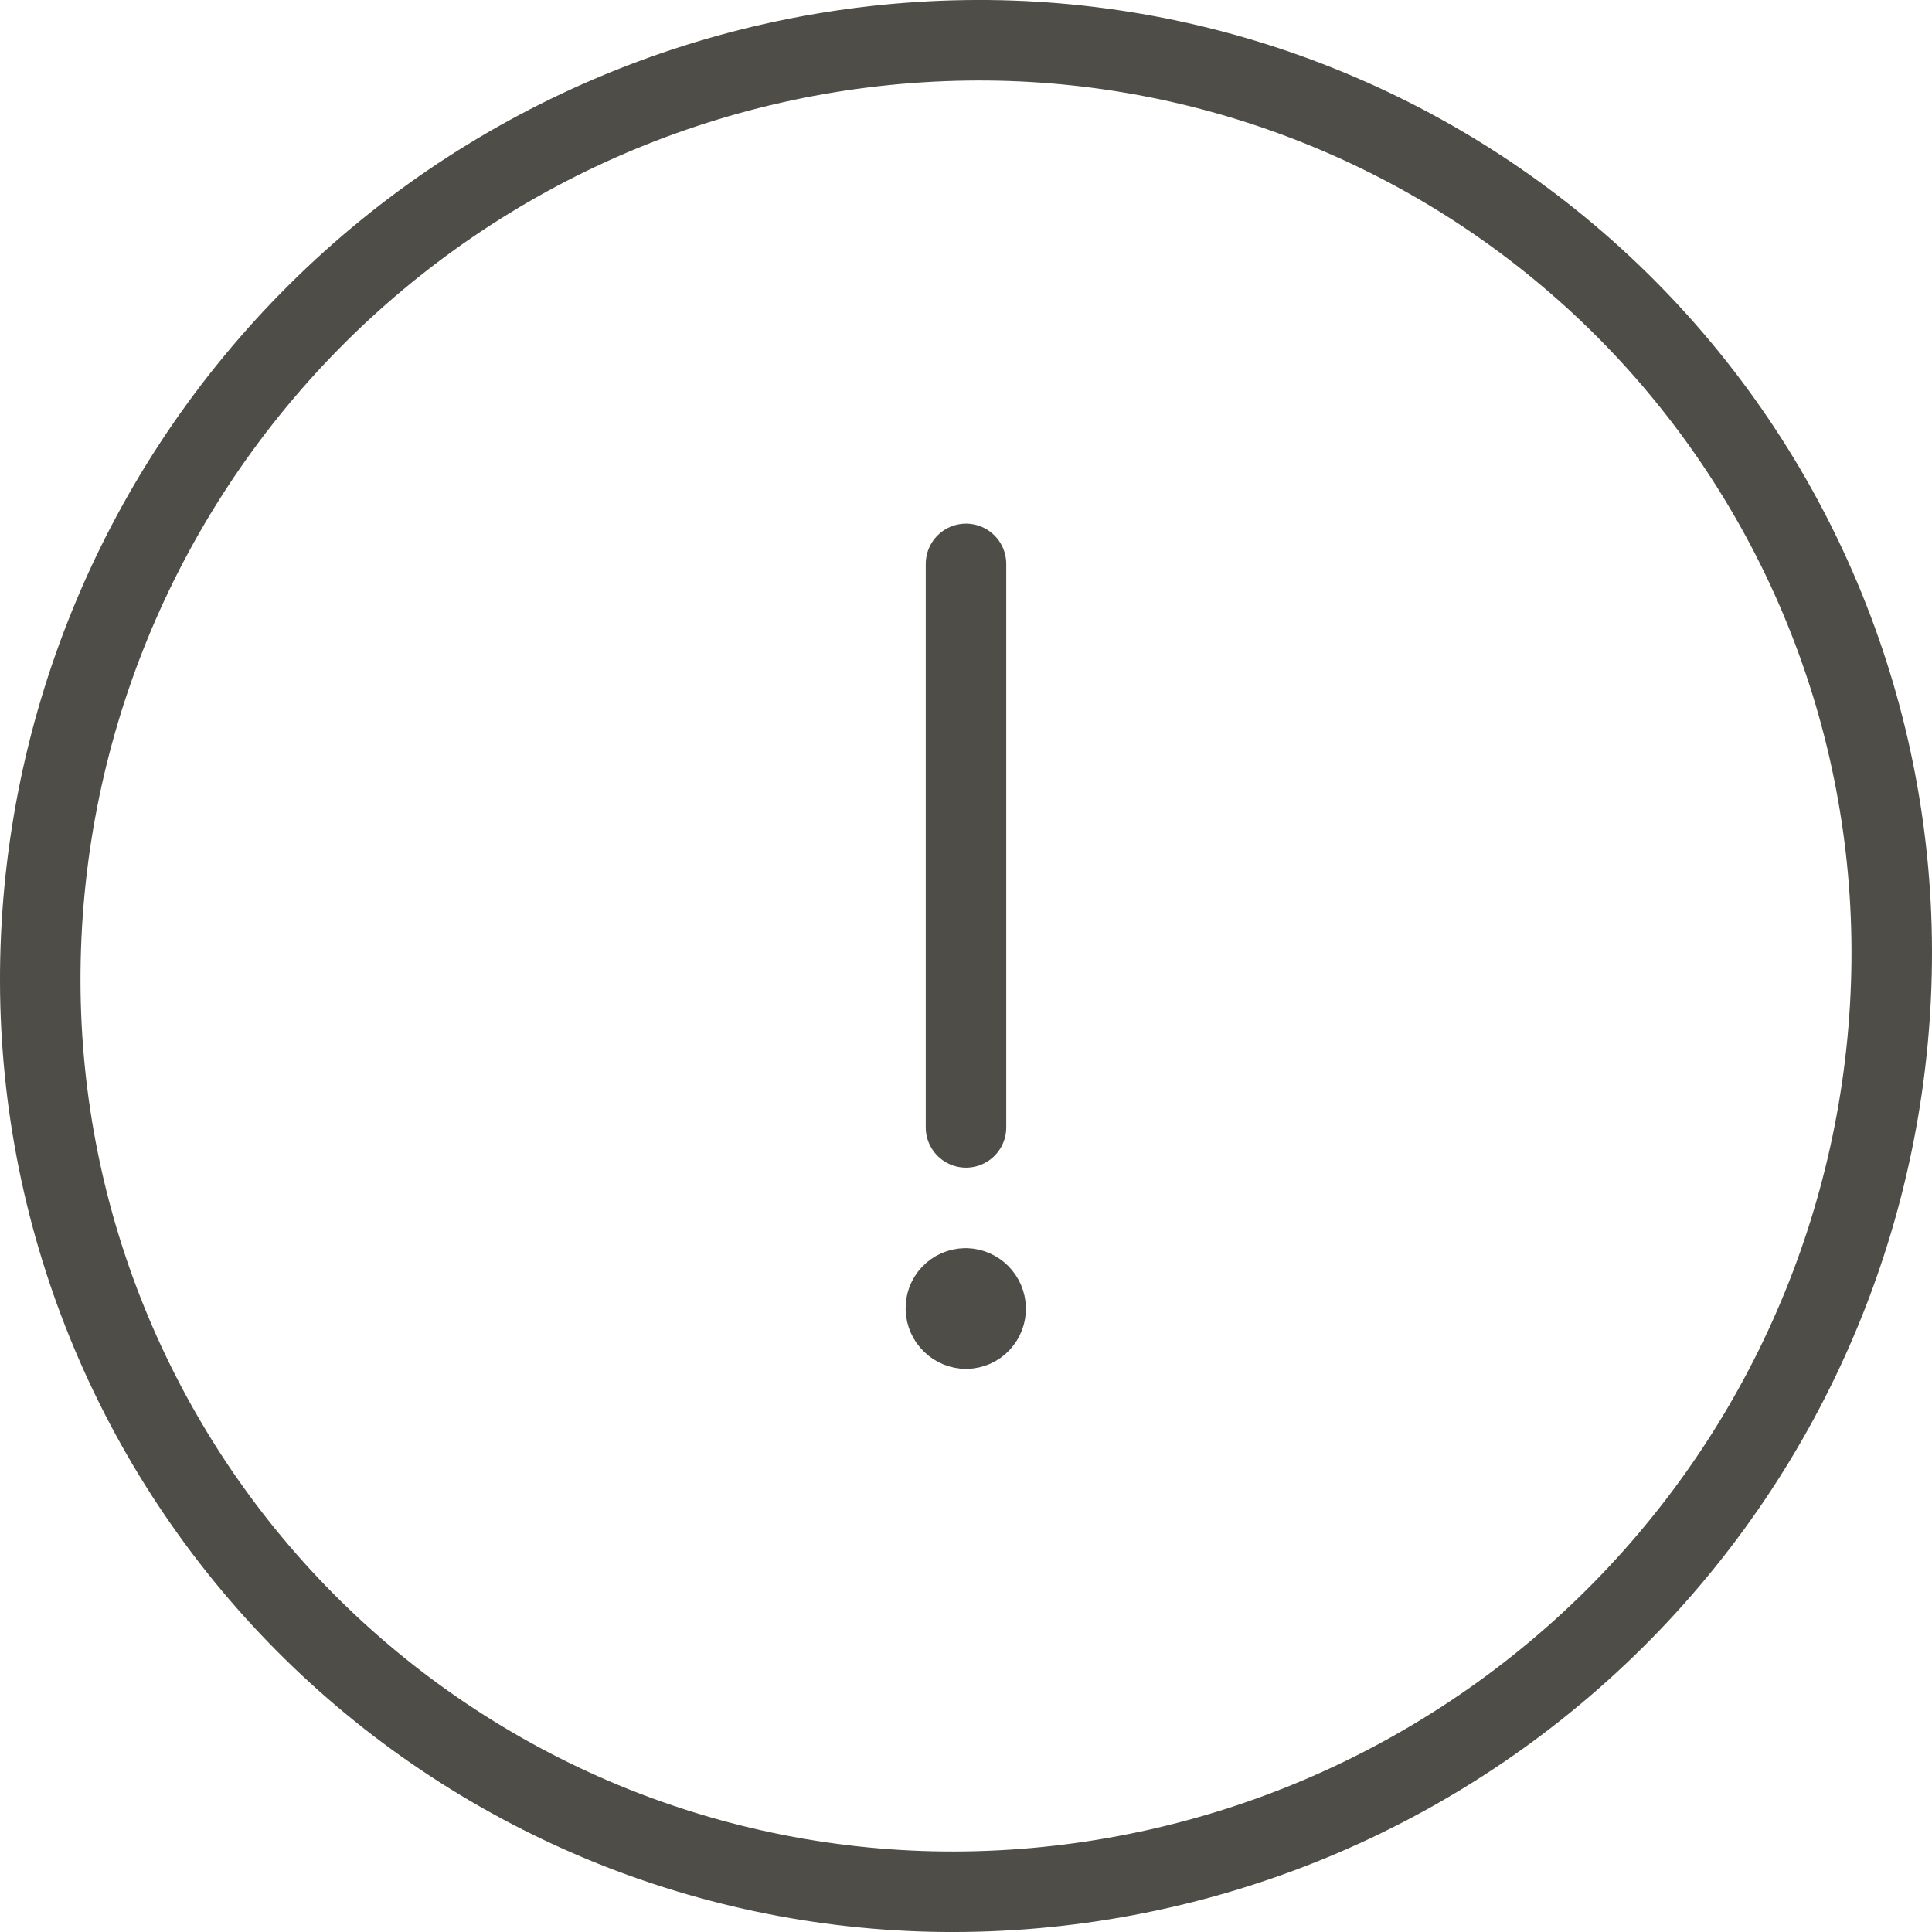 <svg
        width="24"
        height="24"
        viewBox="0 0 24 24"
        fill="none"
        xmlns="http://www.w3.org/2000/svg"
>
    <path
            d="M23.5 11.802C23.508 14.873 22.305 17.822 20.152 20.012C17.999 22.201 15.07 23.454 12 23.499C10.501 23.521 9.011 23.246 7.619 22.689C6.227 22.131 4.959 21.303 3.889 20.252C2.819 19.201 1.969 17.948 1.387 16.566C0.805 15.184 0.504 13.7 0.5 12.201C0.491 9.13 1.694 6.179 3.847 3.989C6 1.799 8.929 0.546 12 0.501C13.5 0.479 14.989 0.754 16.381 1.312C17.774 1.869 19.042 2.698 20.112 3.749C21.181 4.8 22.032 6.054 22.613 7.436C23.195 8.819 23.496 10.303 23.5 11.802Z"
            stroke="#4E4D47"
            stroke-linecap="round"
            stroke-linejoin="round"
    />
    <path
            d="M12 14.005V7.005"
            stroke="#4E4D47"
            stroke-linecap="round"
            stroke-linejoin="round"
    />
    <path
            d="M11.991 16.005C11.958 16.006 11.926 16.013 11.896 16.026C11.866 16.039 11.839 16.058 11.817 16.082C11.794 16.105 11.777 16.134 11.765 16.164C11.754 16.195 11.749 16.227 11.75 16.26C11.752 16.326 11.78 16.388 11.827 16.433C11.874 16.479 11.937 16.505 12.003 16.505V16.505C12.036 16.504 12.068 16.497 12.098 16.484C12.127 16.471 12.155 16.452 12.177 16.428C12.199 16.404 12.217 16.376 12.228 16.346C12.24 16.315 12.245 16.283 12.244 16.25C12.242 16.186 12.216 16.125 12.17 16.079C12.125 16.034 12.064 16.007 12 16.005H11.995"
            stroke="#4E4D47"
            stroke-linecap="round"
            stroke-linejoin="round"
    />
</svg>
